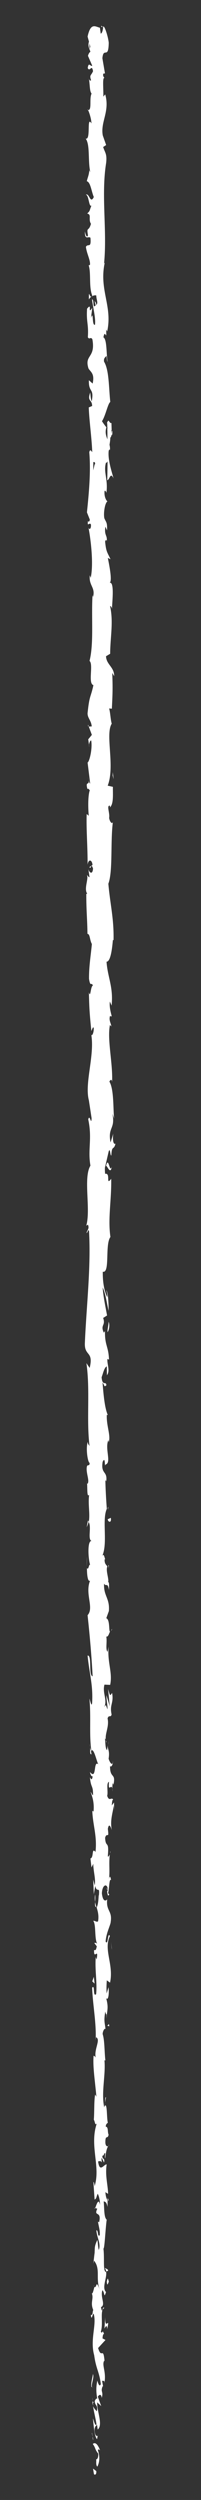 <?xml version="1.0" encoding="utf-8"?>
<!-- Generator: Adobe Illustrator 25.2.1, SVG Export Plug-In . SVG Version: 6.00 Build 0)  -->
<svg version="1.1" id="Layer_1" xmlns="http://www.w3.org/2000/svg" xmlns:xlink="http://www.w3.org/1999/xlink" x="0px" y="0px"
	 viewBox="0 0 154.9 1920" style="enable-background:new 0 0 154.9 1920;" xml:space="preserve">
<rect x="0" y="0" width="154.9" height="1920" fill="#333333" stroke="none"/>
<style type="text/css">
	.st0{fill:white;}
</style>
<g>
	<path class="st0" d="M72.4,1900.1c0.6,1,2.1,0.4,1.8-2.3l-2.5-1.9L72.4,1900.1z"/>
	<path class="st0" d="M77.1,1881.8c-1.2-3.2-3.3-6.9-5.6-4.8c2.4,3.2,1.4,3.9,4.2,7.4c0.3,2.7-0.8,4.8-1.7,4.3c0.6,1-0.5,4.2,1,5.7
		c1.9-3.6,2-8.1,0.4-12.7C75.9,1880.6,76.6,1881.6,77.1,1881.8z"/>
	<path class="st0" d="M80.9,1615.1l-0.3,1.7C80.8,1616.4,80.9,1615.8,80.9,1615.1z"/>
	<path class="st0" d="M82.3,1449.9c0.1,1.3,0.3,1.8,0.5,1.8C82.7,1450.6,82.5,1449.6,82.3,1449.9z"/>
	<path class="st0" d="M85,1421.7c-0.1,0.6-0.1,1.1-0.2,1.7C85.1,1422.7,85.2,1422.1,85,1421.7z"/>
	<path class="st0" d="M80.9,1615.1l0.8-4.4C80.9,1610.4,81.1,1613,80.9,1615.1z"/>
	<path class="st0" d="M71.1,1845c0.1,0.9,0.4,1.7,0.7,2.4c-0.1-0.8-0.2-1.5-0.3-2.3C71.3,1845.1,71.2,1845.1,71.1,1845z"/>
	<path class="st0" d="M83,1688l0,1.3c0.3,0.4,0.6,0.8,1,1.1L83,1688z"/>
	<path class="st0" d="M83.3,1743.9c0.1-1.3-2-1.7-2.9-2.2c0.9,0.7,1.3,1.6,1.4,2.8C82.2,1744.4,82.7,1744.3,83.3,1743.9z"/>
	<path class="st0" d="M79.6,1832.5l0.3,1.6C79.8,1833.7,79.7,1833,79.6,1832.5z"/>
	<path class="st0" d="M83.4,1647.9c0.3-0.1,0.6-0.3,0.8-0.5C83.9,1647.4,83.7,1647.6,83.4,1647.9z"/>
	<path class="st0" d="M67.5,84.5c0.2,0,0.2,0,0.4,0C67.7,84.1,67.5,84,67.5,84.5z"/>
	<path class="st0" d="M78,19.7l0.1,0.9c0.4,0.1,0.8,0.2,1.2,0.2L78,19.7z"/>
	<path class="st0" d="M87.8,1370c0,0.1,0,0.1,0,0.2C88,1371.6,87.9,1370.9,87.8,1370z"/>
	<path class="st0" d="M86.2,896.1c-1.9,5.4-2.4-8.7-4.5-0.7C82.5,894.7,85,902.8,86.2,896.1z"/>
	<path class="st0" d="M71.3,1843.6c0-0.8,0-1.5,0-2.3C71.2,1842.3,71.2,1843,71.3,1843.6z"/>
	<path class="st0" d="M81.7,895.4C81.7,895.4,81.7,895.4,81.7,895.4l-0.2,0.8C81.5,895.9,81.6,895.7,81.7,895.4z"/>
	<path class="st0" d="M86.5,1251.1c-0.4,0.2-0.7,0.7-0.9,1.2C85.8,1252.3,86,1252,86.5,1251.1z"/>
	<path class="st0" d="M83.5,1339.7l0.3-2.2C83.6,1338.4,83.5,1339.1,83.5,1339.7z"/>
	<path class="st0" d="M83.5,1205.1c0.2-1.2,0.5-1.6,0.2-3.2c-0.1,0.2-0.2,0.3-0.3,0.5C83.7,1202.9,83.8,1203.7,83.5,1205.1z"/>
	<path class="st0" d="M83.5,1157.2c-0.2,0.3-0.3,0.6-0.4,0.9c0,0.5,0.1,1,0.1,1.5L83.5,1157.2z"/>
	<path class="st0" d="M68.5,230c0.6-1,1.3-1.7,1.9-2.2C68.9,228.5,68.4,221.5,68.5,230z"/>
	<path class="st0" d="M72.2,1845c-0.5-0.3-0.8-0.7-0.9-1.4c0,0.6,0.1,1.1,0.1,1.6C71.8,1845.3,72.1,1845.3,72.2,1845z"/>
	<path class="st0" d="M66.8,1203.1l0.3-7.6C66.9,1197.6,66.8,1200.4,66.8,1203.1z"/>
	<path class="st0" d="M68.8,573.6l-0.3-1.7C68.5,572.5,68.6,573.1,68.8,573.6z"/>
	<path class="st0" d="M66.8,1172.9c0.7-1.4,1.2-2.8,1.5-4.3c-0.2-0.3-0.3-0.7-0.5-0.9L66.8,1172.9z"/>
	<path class="st0" d="M70.5,227.8C70.5,227.8,70.4,227.8,70.5,227.8C70.4,227.8,70.5,227.8,70.5,227.8z"/>
	<path class="st0" d="M65.4,177.7c-0.1,7.3,2.7,3.4,4.3,4.9c0.8,8.7-2,4-3.5,7c0.7,5.4,3.3,9.5,3.2,13.6c-0.5,0.3-0.6,1.1-1.2,0.2
		c2.2,5.7,0.1,17,2.9,23.6c-0.2,0.5-0.5,0.7-0.7,0.9c1.4-1.1,2.8-1.2,3.8-1c0,3.3,1.8,6-0.1,7.3c0.1-2-0.7-2.2-1.2-3.1l0.8,3.4
		c-2.6,3.1-0.9-4.6-2.8-4.6c0.8,6.6,3,14.4,2.3,19.5c-2.6,1.1-0.9-11.9-3.1-5.1l1-7.9c-4,6,0.3-4.8-4,0.7
		c-0.7,10.4,1.3,11.6,0.6,21.9c1.4,2.3,2.1-0.8,3.5,1.6c2.6,14.7-6.4,11.6-3,22.4c1.7,2.8,4.9,3.9,3.2,11.6l-2.9-2.6
		c-0.3,10,4.2,5.7,2.2,16.2c-1.1-1.9-1-7.9-1.3-6.4c-2.3,6.8,1.6,4.8,1.6,10l-2.6,1.1c0.4,10.7,2.2,22.4,2.7,34.3
		c-0.8-0.7-1.6-2.7-2.3,0.1c1.3,14.9-0.3,31.8-1.8,46.2l2.2,5.5c0,1.3-1,2.4-1.4,1c-0.8,5.6,1.4,0.3,2.3,3c0.2,3.2-1.3,4.2-1.9,2.2
		c1.9,9.9,4,28.2,1.7,38.6l-0.7-2c-0.9,8.1,4.5,9.2,2.5,16.7l-0.4-1.4c-1,17.6,1.1,37.1-2.3,50.5c3.2,2.6-1.4,17.4,3,18.6
		c-2.2,10.1-3,7.2-4.5,21.4c-0.2,3.8,2.8,5.6,3.2,10.3l-2.3,0.1l2.4,6.4l-2.8,3.4l0.6,4.4c0.1-1.7,1-3.7,1.7-3.5
		c1.1,6.9-1.6,16.7-2.8,16.9l2,16.2c-0.9-0.4-1.3-3.1-1.8-5.2c2.4,8.7-2.4,1.6-0.3,9.5c0.5-1.1,1.4,0.6,1.8,0.8
		c-1.4,4-1.4,13-0.8,19.6l-1.6-1.3c-0.4,12,0.8,25.4,0.7,38.9c0.7-4.8,3.5-3.7,3.8,0.2l-2.4,1.6c1.5,2.6,0.9-4.1,2.8,1.1
		c-0.3,5-2.8,3.4-3.6,0.5l0.9,6.1c-0.7,0.4-1.1-1.1-2-1.5c1.5,2.5-2.5,10.6,0.2,14.2l-0.7,0.3c0,13.5,0.8,19.6,0.9,30.6
		c2.1,0.2,1.6,4.5,3.4,7.8c-0.7,8.1-2.3,17-2.2,26.8c1.1,6.8,1.8,2,3,5.1c-1.9,0.5-1.7,10.2-3.1,5.2c0.3,11.7,0.4,14.9,1.9,29.7
		c0.8-1.6,1.1-3.4,1.8-2.5c0.3,2.7-0.8,6.1-1.7,5.7l-0.2-0.7c2.9,16.6-5.6,38.3-1.6,51.5l-0.2-0.7l2.1,13.7
		c-0.3,6.3-1.4-3.8-2.6,0.9c3.2,14.8-0.5,23.3,1.7,35.5c-5.7,9.4,0.4,33.4-3.2,46.1l1.3-0.7c1.3,3.3-0.8,4-1.1,6.4
		c1-0.3,1.2-3.6,1.9-1.5c1.6,27.8-2,57.5-3.2,86c-0.4,10.4,6.9,5.9,3.7,19.1l-2.5-3.7c3,21.1-0.1,43.1,2.4,63.7
		c-0.6-1.2-1.3-1.3-1.3-3.3c-1.8,4.4-0.1,16.1,1.4,16.2c-0.2,3.2-1.3,0.7-2.1,2.7c-1.1,4.4,2.3,11,0.5,13.3c-0.3,0.4-0.6-1.2-0.7-2
		c0.9,2.8-0.2,13.3,1.9,10.5c-1,7.7,0.9,14.8-0.3,21c2.3,4-1.1,13.2,2.2,14.5c-3.4-0.6-2.7,13.6-1.1,18.5c-1-1.6-1.1,4.3-2.5,2.3
		c0,5.6,0.7,10.7,2.4,9.7c-4.1,10.3,3.3,20.7-1.9,26.5c1.8,16.6,3.1,31.9,3.9,46.9c-3.4-0.5-0.3-16.5-3.9-15.9
		c1.4,14.2,4.3,22.3,3.5,36.4c-0.5,3.6-1.5-2.1-2.1-3.3c1.4,14.1-0.3,27.3,1.5,39.9c-0.3,0-0.7-1.4-0.9-2.7c0.1,2.5-0.5,5.8,1,5.5
		l-0.4-2.4c2.2-4,4.7,9.8,5.9,10.3c-4.4-4.2-1.1,12.4-6.7,5.7c0.3,1.6,1,3.7,2.1,3.3c-0.3,2.4-0.9,3.2-2.1,0.7
		c0.8,8.9,2.5,5.7,2.4,13.8c-0.7,0-1-1.7-1.9-2.5c1.5,4.1,2.9,8.2,2.3,15c-0.4-0.4-1,0.4-1-1.6c0.2,11.7,3.9,19.9,2.5,32.7
		c-3.2-3.8-1.1,4.4-3.9,5l0.8,6.9l1.4-2.8c0,6,2,11.4,1.1,16.6l-1.2-4.5l0.5,11.3l1.1-6.4c1.4,6.1,3.6-0.7,2.8,7.4
		c-0.3-1.6,0,6-1.7,9.2c0,0,0,0,0,0c0.9,3,1.8,6.1,1.1,10.5c-0.9,1.2-3.1-0.9-3.7-0.2c2.3,2.9,0.7,14.1,3.2,17.9
		c-0.6-1.2-2.1-1.3-2.4-0.9l1.9,2.5c-0.6,2.8-0.9,3.2-2.1,2.8c-0.3,8.4,3.6-2.7,2,7.3c-0.2-0.8-0.4-0.4-0.7-2
		c-0.8,10,1.2,19.4,0.3,28.6c-2.8,2.7-0.7-8-3.1-4.9c0.5,13.3,3.4,27.5,2.7,40.4l0.3-2.4c4,1.8-2,9.6-0.1,16.1
		c-0.3-1.6-2.2-2.1-1.8-1.7c-0.6,8.8,1,18,2.2,31.3l-1-1.7c-0.9,5.2-0.5,13.7-1,19.3c1,1.7,0.9,4.9,2.3,2.9
		c-5.8,17.3,3.1,33-1.7,48.3c0-1.8-0.9-4.4-0.9-2.9l0.9,13.1c1.7-1,1.1-1.7,2.4-4.5c1,1.7,1.8,5.3,1.8,8.6c-1.2-5.9-2.8,0.1-3.8,2.6
		c0.5-0.4,1.1,0.4,1.7,0.2c-3.1,6.8,3.5,1.1,1.4,10.5l-0.9-0.5c0.5,3.5,1.7,6.7,1.4,10.5c-2,1.6-0.9-3.7-2.6-3.9
		c0.1,5.3,3.8,10.4,1.8,15.2c-0.6-2.2-0.6-5.5-1.1-7.7c-2.4,5.2-1.8,5.8-2.1,9.7l0.1-0.4l-1.1,8.9l0.6-2.3c5.2,6.6,1,13.5,4.4,22.4
		c-3.3-8.6-1.9-1.4-4.2-2.1c-0.6,2.3-1.3,5.7-2,4.7c1.8,4.2-1.4,7,1.2,13c-0.7,0.3-0.1,4.5-1.9,3.6c0.6,5.5,1.3-1.3,2.2-0.8
		c2.5,8.4-3,19.8,0.4,31.9c1.4,10.5,3.9,12.4,5.1,22.1c-1.2,3.3-2.7-2.7-2.7-2.7c-1.1,5.3-0.9,9.3,0,14.2c-0.6-1-1.2,0-2,1.5
		c0.2,4,2.7,2.7,1.6,7.9c-0.8-0.9-2.1-2.1-2.9-4c0.7,4.7,2,9.4,2.7,14.2c-1.3,1.3-1.9-2.9-2.8-4.7c0.6,5.5,1.2,14.2,3.2,15.9
		l0.7-3.5c0.1,2-1.7,1-2.1-0.4c-1.6-4.7,0.7-6.8,1.4-7l0.5,3.5c4.3-3.6-0.7-13.9-0.4-20.9l3.1,2.9l-2.6-7.2c0.8-1.5,2.6-2.6,3,0.9
		c1.5-5-1.1-4.4,0.6-8.7c0.3-0.5,0.4-0.3,0.5,0.2l-0.9-4.9c0.7,1,2.2-0.8,1.8,2.2c1.8-8.8-2.3-14.2,0-17.5l0.2,0.7
		c-1.1-12.2-2.3-1.2-5-10.3l5.7-6.2l-2.3-1.2c0.1-1.3,0.3-3.7,1.2-3.3c-1.6-4.7-1,0.8-2.5-1.9c2.1-6.1-1-16.7,2.7-18.1
		c-1.7-2.2-1.3,5.8-2.6-0.7c3.9-1.8-0.7-7.5,1.1-13c2,1.7,1,6.9,2.8,1.4c-3.4-3.3,0.8-10.8,0.1-15.4c-2.7-0.2-1.1-10.1-2.1-18
		c0.9,0.5,1.5-14.7,2.5-22l0.5,0.2c-2.8-1.4-2.2-8.9-2.8-14.4c1.7,0.2,2.3,1.2,3,4.2l0-5.1c-0.9-1.2-1.4-2.8-1.7-6.2l2.1,1.3
		c-0.1-6.8-2.4-13.8-1.1-22.6c-1.9-0.5-5.4,7-6.6-2.3c1-0.3,2.8-0.7,3.2,1.7c-0.1-0.8-0.9-2.8-0.4-4.5l1.8,3.7
		c0.8-4-1.5-2.1-1.3-5.3c1.5,0.1,1.1-2.4,2.2-1.9c0.1,0.8-0.6,2.8,0,4c0.3-3.6,1.1-8,2.3-9.4c-0.8,0.3-2,0-2.2-2.6
		c-0.1-6.8,1.8-2.3,2.5-6.3c-1-1.7,0-6-2.2-6.1c0-2,1-2.4,1.6-3.1c-1-3.5-0.3-16.5-2.6-12.5l-0.2,0.9c0-0.2,0-0.4-0.1-0.6
		c0,0,0,0,0,0v0c-2.2-11.6,1.3-24.1,0.3-35.6l0.7,0c-0.8-6.9-0.5-15.3-2.1-20.2c0-2,1.4-4.8,2.2-3.9c-0.6-5.3-1.4-5.8-0.2-13.4
		c1.3,5.3,1.1-1.8,0.9,5.4c0.6-6.8,1.8-8.4-0.2-15.7c1.9,2.5,2.4-5.1,1.8-8.4l-1.4,4.8c-0.3-3.6-0.1-6.8,0.1-10.1l2.5,1.8
		c3-14-5.2-25.2-0.1-35.8c-1.8-3.7-1.2,7.6-3.3,4.3c0.3-6.4,3.9-13.1,3.9-15.1c1.4-8.8-3.7-8.2-2.7-17.4c-0.9,1.2-3.3,2.3-4.1-4.6
		c0.3-6.4,3.7-7.9,4.5-3.8c0.1,1.5-0.2,2.3-0.5,2.2c0.3,2.1,0.7,4.8,1.7,2.3l-0.9-0.8c0.9-3.2,0.8-12,2.3-10
		c-0.8-4.9-1.5-2.1-1.9,1.5c1.3-8.2,0-12.9,0.9-21.4c-0.5,1.3-1.5,2.6-1.5,1.2c1.1-12.5-1.7-5.5-2.1-13.9c1.4-4.8,3.2,1.7,2.1-6.8
		c0.9-5.2,2.4-1.1,3.1,1c-1.7-7.7,1.1-14.5,1.4-18.9l0.7,4.1c-0.4-2.4-0.4-4.4-0.4-6.5l-1.8,2.3c0.3-2.4,0.3-4.4,1.1-4.4
		c-1.2-2.5-3,1.9-4.6-3c0.9-3.2-1-9.7,1.4-10.8c-0.8,10,2.4-1.1,2.8,7.4c-0.3-1.6-0.3-3.6,0-6c0.3-0.4,0.5,0.3,0.6,1
		c2.1-9.6-2.7-4.4-2.6-14.4c1.3,1.3,2.5-2.3,2.2-3.9c0,4-2.2,1.9-3.3-1.8c1-6.4-0.8-6.9-0.7-10.3l-0.5,3.8c-1.3-1.3-1.2-4.5-1.6-8.9
		c1-0.4,0.7,4,1.2,2.5c-2.3-4.9,2.4-11.2,0.8-18c0.9-3.2,2.5-0.3,3.1-3.1c-1.7-7.7,1.8-8.4,0.4-16.5c-1.8,2.3-1.4,2.7-3.1-3
		l1.3,13.3l-2.6-8.6c0,4,1.1,8.5,0.8,10.9c-1.5-4.1-1-3.7-2.5-1.7c2.7-5.5-1.6-10.9,0.2-17.3l4.4,0.2c2-9.6-2.3-17-1.2-29.4l-0.8,4
		c-1.8-1.7-0.2-7.7-1-11.7c1.5,0.4,2-2.1,2.9-3.9c-1.1,0.2,0.1-9.1-2.9-10.2l2-5.5c0.8-10-4.2-11.5-3.7-21.1c1.6,2.9,2.7-1.5,3.8,5
		c0-3.2,0.3-6.1-0.7-6.2c0.9-1.9-2-8.9-0.6-11.9c-0.7-1.4-2.2-1.8-2.1-5.4c0.3-0.4,0.7,0,0.7,0c-0.7,0-1-5.7-2.6-2.5
		c4.6-9.9-0.3-27.7,3.6-36.4c-0.5-7-1-15.5-1.1-21.9c0.4,0.4,0.7,0,0.6,1.2c1.4-8.8-4.3-5.4-2.7-15.4c2.4-5.1,1.3,5.3,2.2,2.1
		c4.9-1.4-0.7-12.1,2.2-18.8l0.3,1.6c1.7-5.2-1.9-12.6-1.5-21c0,0,0.4,0.4,0.7,0c-2.5-5.8-3.3-16.7-4-24.8c1.9,2.5,1,3.7,3,2.1
		c-0.3-3.6-3.1,1.1-3.7-6.2c1-2.4,2-7.6,4-8.3l0.1,6.8c2.7-3.5-0.1-8.8,0.4-12.5l1.2,0.5c-0.4-10.5-3.3-10.6-3.1-21.9l-0.9,1.2
		c-2.9-6.2,1.6-5.2-0.5-11.3l3-1.9c-0.7-4.1-2.9-14.2-3.4-21.5c2.2,4.1,3.3,12.6,4.6,17.9c0-4-0.2-13.7-1.7-15.8
		c0.3,1.6,1,3.7,0.6,5.3c-2.3-4.9-3.5-11.4-3.4-19.5c5.8,1.4,1.5-20.9,5.9-26.7c-2.1-14.2,0.9-28.1,0.6-44.7
		c-4.5,5.9-0.1-4.8-4.7-3.8c-0.3-3.8-0.2-5.3,0.1-5.7l2.7-11.7c1.3-2.8,1,3.7,2,3.3c0.4-8.4,1.9-3.5,3.2-9.1
		c-1.6,1.1-2.4-2.9-1.7-7.7l-2.1,6.8c-2.4-11.8,3.9-10.2,1.4-22.1l1.4,3.8c-0.9-6.1,0-22.5-3.7-28.4c0.5-1.1,1.8-2.5,2.1,0.2
		c0.6-14.6-3.9-32.4-1.7-43.7l1.1,1.1c-0.3-2.7-2.1-4.7-1-8.1c0.5,0.2,1.1,1.1,1.2-0.2c-0.4-1.4-2-7.2-1.3-10.8l1.3,3.1
		c1.5-14.2-3.1-21.8-3.9-33.7c3.3,0,4.4-11.1,4.9-16.7l0.5,0.2c0.4-16.5-2.7-28.1-4-43.4c3.6-9.5,1.5-32.2,3.5-47.5
		c-0.6,2.3-2.6-0.4-2.9-3.1c0.7-3.6-2.3-9.9,0.7-9.3l-0.1,1.3c3-2.7,2.2-10.1,2.3-15.8l-4-0.9c5.8-15.1-2.1-39.4,3.1-47.6
		c-1-3.6-1-8.1-2-11.7l2.1,0.2c0.5-10.1,0.8-15.1,0.3-27.5l1.5,2.5c0.1-7-6.1-8.9-6.3-15.3l3.2-1.9c0-12.2,2.7-24.6-0.1-36.7
		c0.5,0.2,1.4,0.6,1.5,2.5c0.1-5.8,2.2-22.3-2.2-20.2c2.8-0.1,0.3-12.6-1-19.2l2.1,1c-2.7-5.6-3.4-5.8-4.2-13.5
		c0.3-1.8,1.7-1.6,1.1,0.8c1.1-6.2-2-4.8-0.9-12.3l1.3,2.8c0.2-6.3-0.6-5.8-2.1-9.3c-0.8-4,0.5-12,2.4-12.9
		c-1.2-0.9-2.7-4.3-2.2-8.1c0.7-0.5,1.2,0.9,1.4,1.5c1.4-10.6-2.4-15.7-0.4-23c0.7-0.2,1-0.6,1.3-1.2c-0.1,8.4-0.2,15.2-0.3,14.5
		c1.9,0,2.3-6.8,4.9-1.4c-1.5-5.5-4.6-14.8-3.7-21.4c0.2-0.3,0.4-0.6,0.7-0.9l0.2,0.7c0.2-1.5,0-2.9-0.3-4.2
		c0.3-2.1,0.6-3.5,0.6-5.5c1.6-0.8,0.9-7.8,0.9-11.2c-2.1,0.3-1.8-4.2-3.5,0c0.2-0.5,0.3,0.6,0.3,2.9c0.1,0.5,0.1,1.1,0.2,1.4
		c-0.1-0.1-0.1-0.1-0.2-0.2c0.1,2.2,0.1,5.1,0.1,8.4c-1.1-2.7-2-5.5-0.8-9.2c-1.4-1.7-2.8-3.7-3.4-4.7c2.9-4.6,4.5-13.6,6.4-14.8
		c-1.2-10.3-0.8-24.4-4.8-30.9c-0.5-2.9,1.1-3.4,1.8-4.5c0.4,1.7,0.3,3.7,0.9,4.6c-1-5.9-0.4-17.4-3.2-18.8c1.3-7.4,2.6,4.2,2.1-6
		l0.8,1.4c4.4-20-7.1-32.6-1.4-54.8c-0.3,1.5-0.5,2.3-1,2.6c2.5-25.3-2.4-52.2,1.6-77.2c0.8-7.1-1-7.9-2.3-12.2l2.3-1.5l-2.6-7.4
		c-1.9-10.5,5.6-18.2,1.9-31.5l-1.5,1.7c0.3-4.8-0.9-15.1,0.9-14.3c-0.3-0.5-1.6-1.6-0.8-3.4l1.2-0.1l-2-11.7
		c0.9-9.1,4.7,1.4,4.9-11.9c-0.5-4.9-3.5-14.1-4.3-12.2c-0.1,2-0.7,5.1-1.9,5.2l-0.6-4.5c-3.5-0.8-7.1-4.3-9.5,6.8l2.1,7.7L69,37.6
		l-0.1-6.5c-1.6,3.7-0.2,6,0.8,8.6c-0.9,0.6-1.5,1.7-1.9,3.2l3.3,7.6c-1.4,0.9-2.7-3.4-3.5,1.7c1.6,3.6,3.1-3.4,4.1,2.5
		c-1.6,3.7-2.9,2.6-1.5,7c-0.9,0.6-1.5-0.3-1.9-2c1.1,3.9,0.5,10.2,2.3,12.2c-2,3.8,0.5,13-2.8,12.6c0.8,1.2,2.6,6.8,2.7,10.3
		c-4-6.5-0.2,13.3-4.5,11.6c3.6,4.8,1.6,17.3,3.6,25.8c-0.3-0.5-0.9-1.4-0.7-2.2c-0.3,4.8-1.4,6.2-2,9.2c2.9,0.6,3.6,8.1,5.4,12.1
		c-2.8,5.9-3.5-3.6-6.2-1.7c2.4-0.3,2.4,10.2,4.4,8.2c-1.8,4.5-0.9,3.9-3.3,6.2c3.7,0.8,0.6,4.2,2.9,7.9c-1.8,6.5-3.5,1.7-2.3,8.8
		C66.7,184,65.4,177.7,65.4,177.7z M71.8,347C71.8,347,71.8,347,71.8,347c-0.1-1.5-0.1-2.7-0.2-3.5C71.7,344.2,71.7,345.3,71.8,347z
		 M71.8,361.2c0.1-1.7,0.1-3.9,0.1-6.2c0.7-0.5,1.5,0,1.4,1.5C72.9,355.8,72.5,359.1,71.8,361.2z M86.5,331.1c0.3,2.3-0.1,3-0.5,3.3
		c0-1.1-0.1-2.3-0.3-3.9c-0.1-0.1-0.2-0.2-0.3-0.3C85.8,330.5,86.2,330.7,86.5,331.1z"/>
	<path class="st0" d="M83.7,327.1c0-0.3-0.1-0.5-0.2-0.9c-0.2,0.5-0.3,0.9-0.5,1.3c0.2,0.3,0.4,0.6,0.7,0.8
		C83.7,327.9,83.7,327.5,83.7,327.1z"/>
	<path class="st0" d="M80.6,1617.1l0-0.3c-0.1,0.2-0.2,0.5-0.3,0.6C80.4,1617.3,80.5,1617.3,80.6,1617.1z"/>
	<polygon class="st0" points="67.8,557.8 68.3,557.7 67.9,556.5 	"/>
	<path class="st0" d="M73.3,1695.5c-0.2,0.1-0.4,0.4-0.5,1C72.9,1696.5,73.1,1696.1,73.3,1695.5z"/>
	<path class="st0" d="M72.9,1729.4l-0.8,4.8C72.5,1732.1,72.7,1730.6,72.9,1729.4z"/>
	<path class="st0" d="M71.8,1755.4c0.4,0.3,0.6,0.4,0.9,0.5c0,0,0,0,0-0.1L71.8,1755.4z"/>
	<path class="st0" d="M69.3,1341.5c0-0.3,0-0.7-0.1-1C68.8,1338.1,69,1339.7,69.3,1341.5z"/>
	<path class="st0" d="M74.3,1464.7c-0.4-1.3-0.8-2.6-1-4C73.1,1462.9,73.1,1464.6,74.3,1464.7z"/>
	<path class="st0" d="M66.8,1204C66.8,1204,66.8,1204,66.8,1204c0-0.3,0-0.5,0-0.8L66.8,1204z"/>
	<path class="st0" d="M73.3,1455c-0.4,2.2-0.3,4,0,5.7C73.4,1458.9,73.6,1456.8,73.3,1455z"/>
	<path class="st0" d="M70.9,1868.2l-0.1,1.3c0.1,0,0.3,0.1,0.3,0.1L70.9,1868.2z"/>
	<path class="st0" d="M71.1,1869.6l0.2,1.4C71.4,1870.4,71.3,1869.8,71.1,1869.6z"/>
	<path class="st0" d="M71.9,1874l-0.5-2.9C71.4,1872,71.3,1873.3,71.9,1874z"/>
	<path class="st0" d="M71.8,1833.8l-0.8-0.4C71.2,1833.6,71.5,1833.7,71.8,1833.8z"/>
	<path class="st0" d="M71.6,1823.3c-0.2,2.5-1.6,6.3-1.2,9.8l0.6,0.3C69.9,1831.7,72.9,1825.7,71.6,1823.3z"/>
	<path class="st0" d="M81.1,1779.6l-0.6,8.8c0.8-1.5,1.9-3.6,2.1,0.4C85,1777.7,80.8,1791.1,81.1,1779.6z"/>
	<path class="st0" d="M82.3,1752.4c0.4,4.7,1.2-0.1,1.6,0.2C83.2,1749.6,83,1748.9,82.3,1752.4z"/>
	<path class="st0" d="M82.3,1555.7l1.9,0.5C83.9,1552.6,83.5,1556.2,82.3,1555.7z"/>
	<polygon class="st0" points="72.3,1518.2 71.1,1521.7 72.9,1523.4 	"/>
	<polygon class="st0" points="86,1495.9 86.3,1497.5 85.6,1491.5 	"/>
	<path class="st0" d="M85.4,1165.7l-2.4,1.1C83.4,1169.3,86.1,1169.8,85.4,1165.7z"/>
	<path class="st0" d="M82.9,1023.1c1.2-1.6,1.9-5.6,0.8-8C83.6,1018.3,82.6,1021.5,82.9,1023.1z"/>
	<polygon class="st0" points="86.8,595.6 87.6,598.4 86.9,593 	"/>
</g>
</svg>

